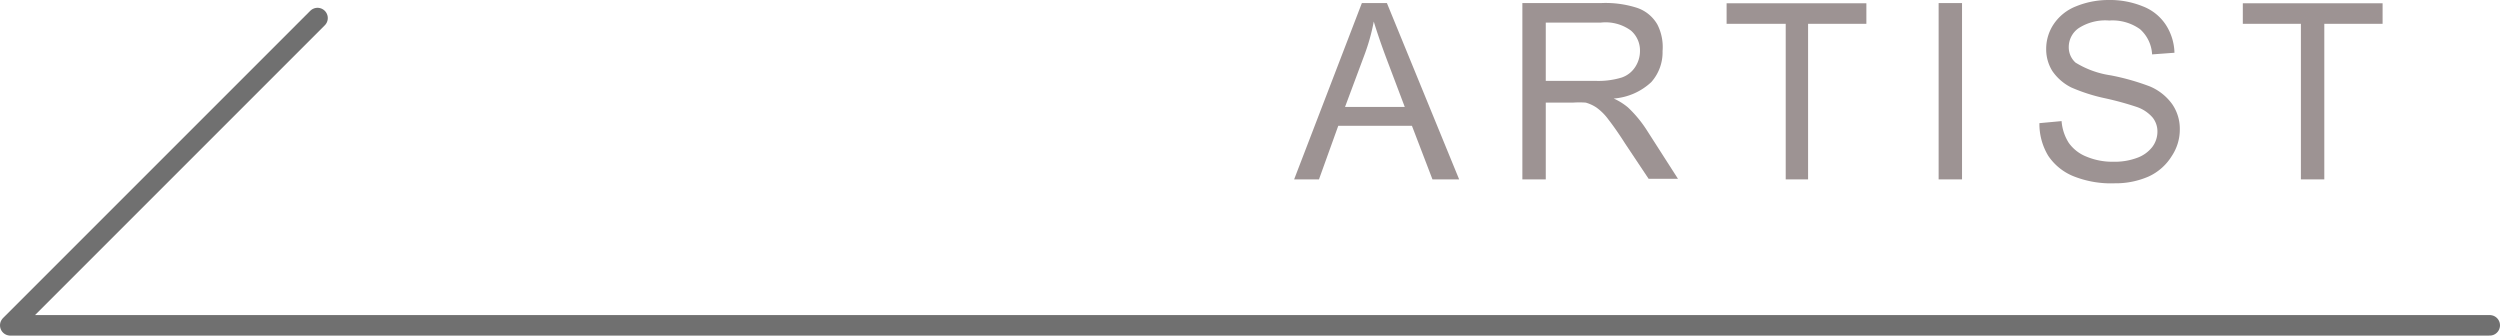 <svg xmlns="http://www.w3.org/2000/svg" viewBox="0 0 121.8 16.35"><defs><style>.cls-1{fill:none;stroke:#707070;stroke-linecap:round;stroke-linejoin:round;}.cls-2{fill:#9d9393;}</style></defs><g id="レイヤー_2" data-name="レイヤー 2"><g id="レイヤー_1-2" data-name="レイヤー 1"><g id="レイヤー_2-2" data-name="レイヤー 2"><g id="レイヤー_1-2-2" data-name="レイヤー 1-2"><polyline class="cls-1" points="15.47 0.88 0.5 15.85 121.3 15.85"/></g></g><path class="cls-2" d="M63.05,8.74,66.35.15h1.22l3.52,8.59h-1.3l-1-2.61H65.2l-.94,2.61Zm2.48-3.53h2.91l-.9-2.38c-.27-.72-.47-1.32-.61-1.78a9.79,9.79,0,0,1-.46,1.64Z"/><path class="cls-2" d="M74.17,8.74V.15H78a5,5,0,0,1,1.75.23,1.8,1.8,0,0,1,1,.82A2.41,2.41,0,0,1,81,2.49,2.18,2.18,0,0,1,80.45,4a3,3,0,0,1-1.83.8,3,3,0,0,1,.69.43,5.83,5.83,0,0,1,.94,1.14l1.5,2.34H80.32L79.18,7c-.33-.52-.61-.91-.82-1.18a2.61,2.61,0,0,0-.58-.58A1.84,1.84,0,0,0,77.26,5a4.26,4.26,0,0,0-.63,0H75.31V8.74Zm1.14-4.8h2.44A3.87,3.87,0,0,0,79,3.78a1.27,1.27,0,0,0,.67-.52,1.42,1.42,0,0,0,.23-.77,1.28,1.28,0,0,0-.44-1A2.09,2.09,0,0,0,78,1.1H75.31Z"/><path class="cls-2" d="M87,8.74V1.16H84.12v-1h6.81v1H88.09V8.74Z"/><path class="cls-2" d="M94.45,8.74V.15h1.14V8.74Z"/><path class="cls-2" d="M99.36,6l1.08-.1a2.29,2.29,0,0,0,.35,1.06,1.92,1.92,0,0,0,.86.67,3.27,3.27,0,0,0,1.32.25,3.12,3.12,0,0,0,1.15-.19,1.63,1.63,0,0,0,.74-.53,1.24,1.24,0,0,0,.25-.74,1.08,1.08,0,0,0-.24-.7,1.78,1.78,0,0,0-.77-.51,15,15,0,0,0-1.53-.42,8.53,8.53,0,0,1-1.66-.53,2.44,2.44,0,0,1-.92-.8,2,2,0,0,1-.3-1.07,2.16,2.16,0,0,1,.37-1.22,2.34,2.34,0,0,1,1.08-.86A4.18,4.18,0,0,1,102.71,0a4.25,4.25,0,0,1,1.69.31,2.35,2.35,0,0,1,1.12.9,2.63,2.63,0,0,1,.42,1.36l-1.09.08a1.76,1.76,0,0,0-.59-1.23,2.31,2.31,0,0,0-1.5-.42,2.39,2.39,0,0,0-1.5.38,1.12,1.12,0,0,0-.47.91,1,1,0,0,0,.33.76,4.5,4.5,0,0,0,1.71.62,11.44,11.44,0,0,1,1.91.54,2.56,2.56,0,0,1,1.1.88,2.11,2.11,0,0,1,.36,1.22,2.32,2.32,0,0,1-.39,1.29,2.59,2.59,0,0,1-1.13,1,4,4,0,0,1-1.65.33,4.92,4.92,0,0,1-2-.34,2.7,2.7,0,0,1-1.24-1A3,3,0,0,1,99.36,6Z"/><path class="cls-2" d="M112.1,8.74V1.16h-2.83v-1h6.81v1h-2.84V8.74Z"/></g></g></svg>